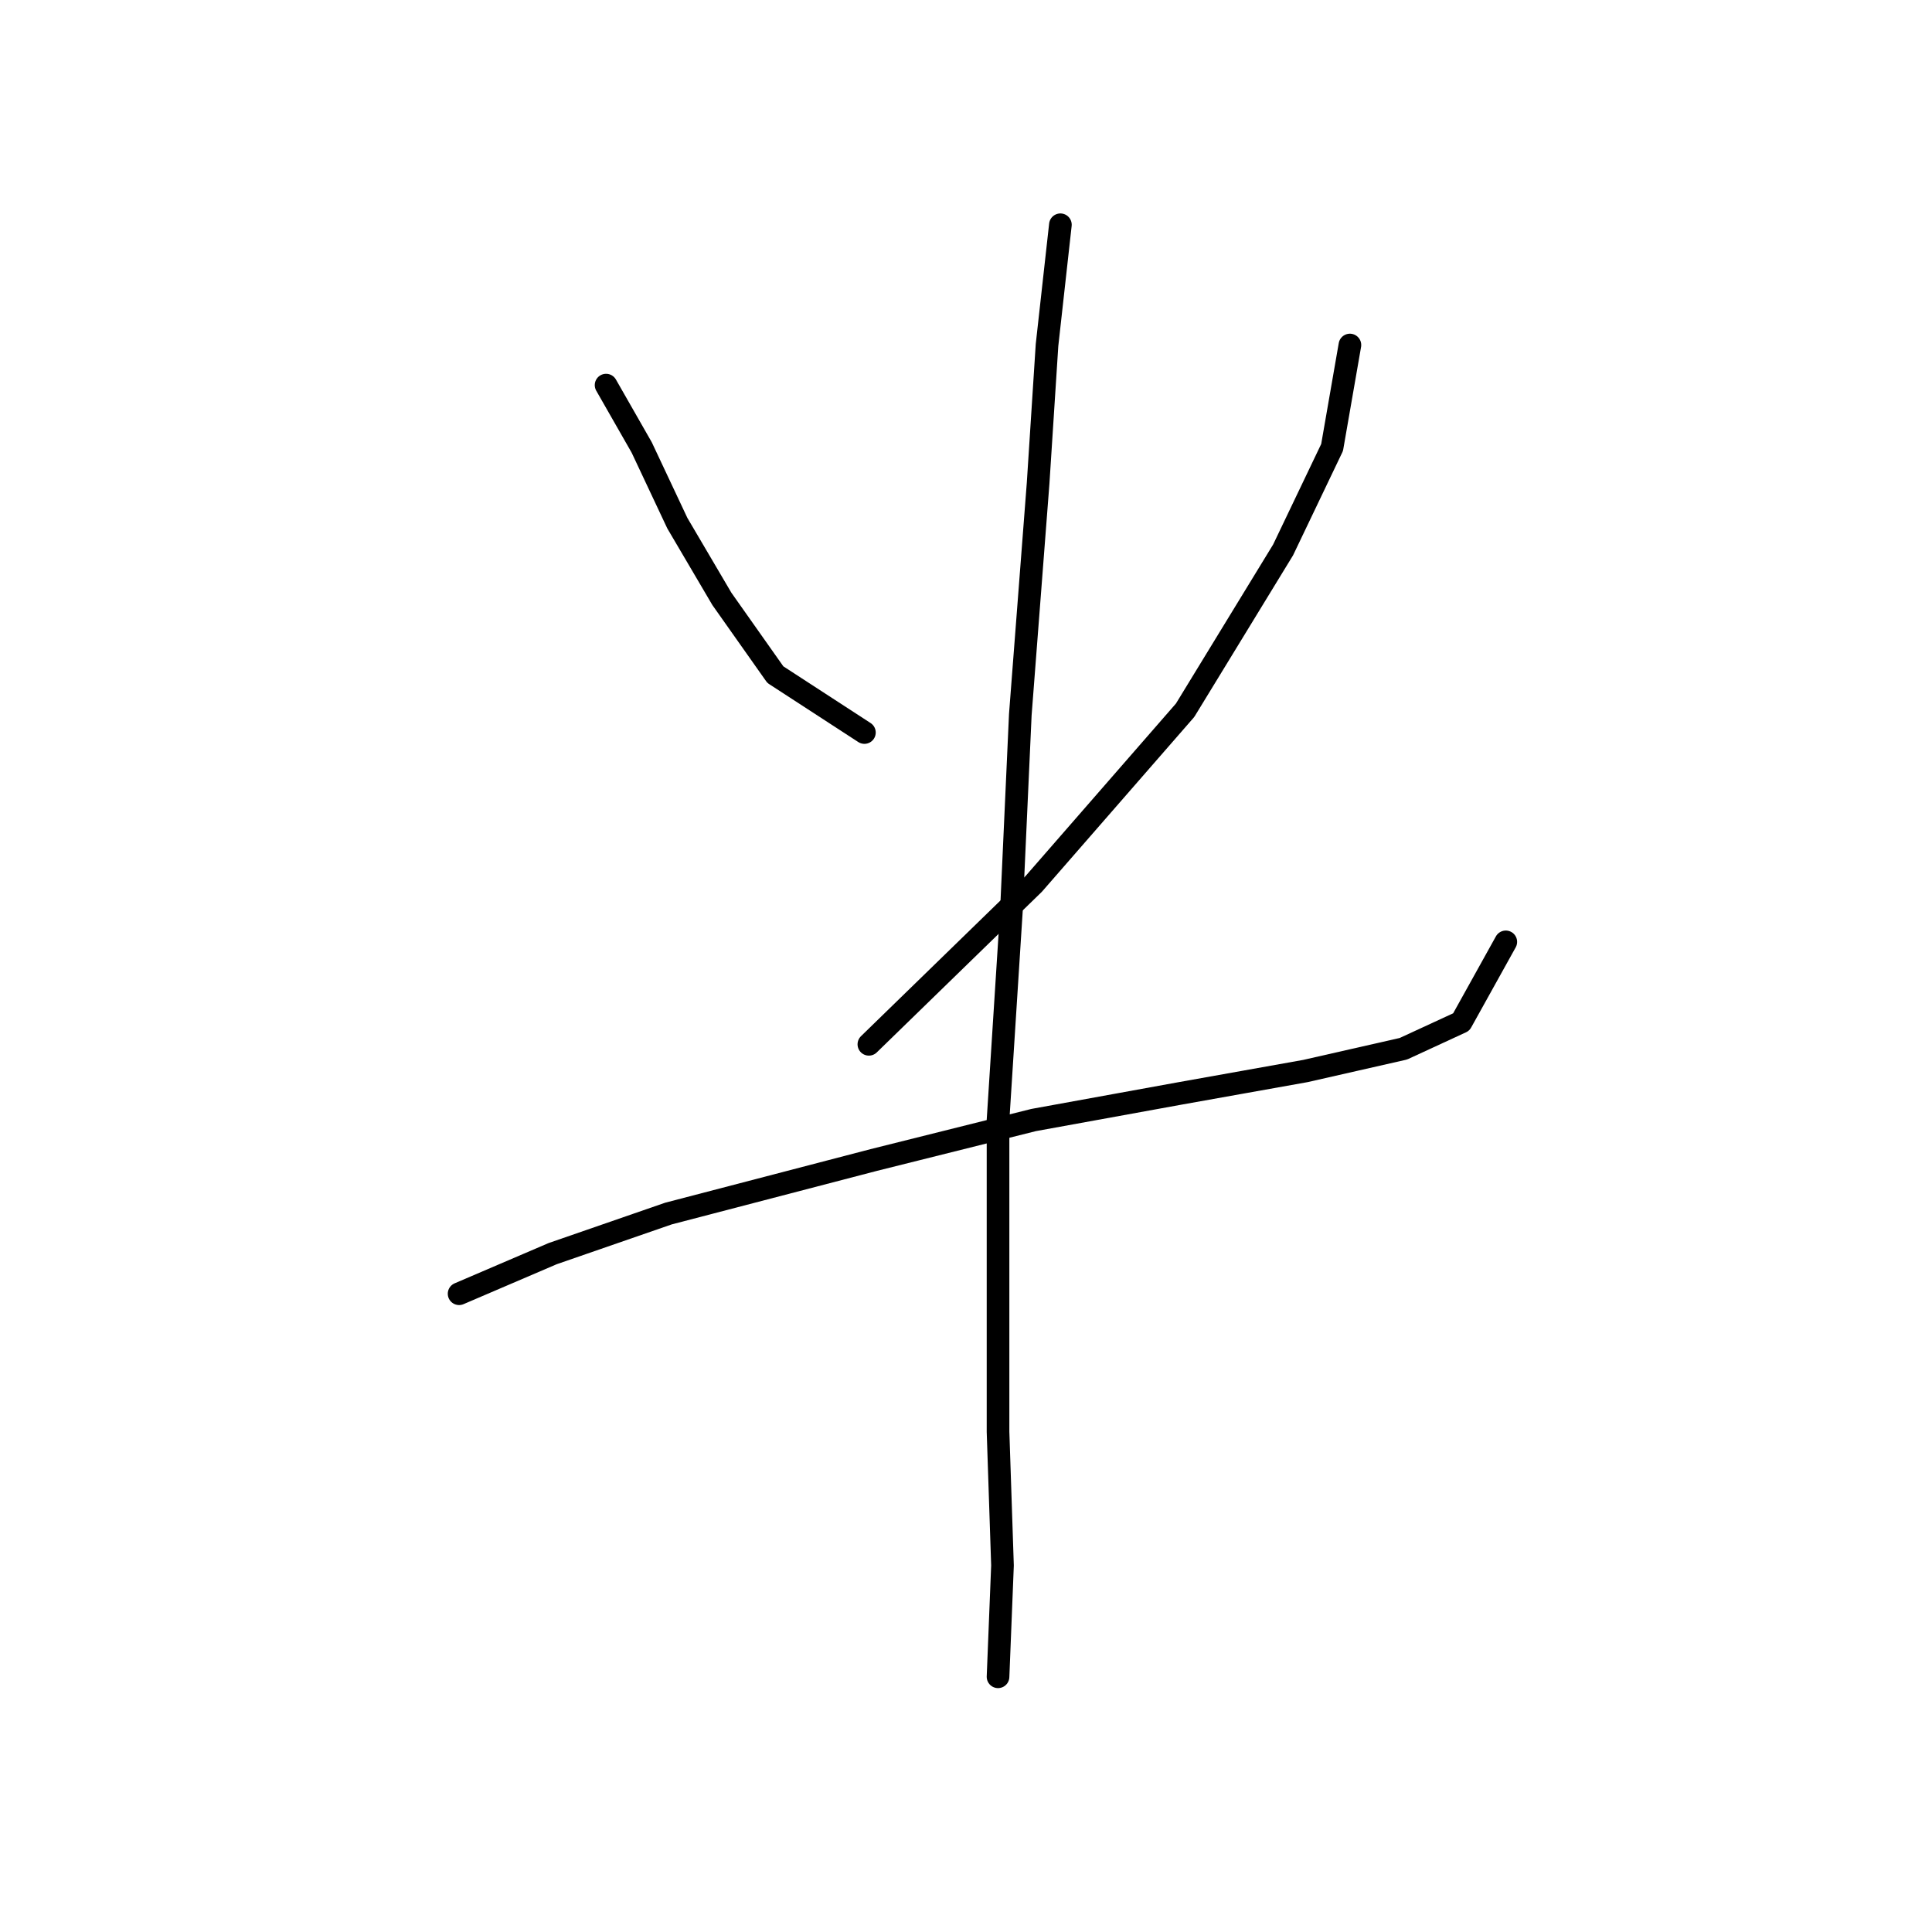 <?xml version="1.0" standalone="no"?>
    <svg width="256" height="256" xmlns="http://www.w3.org/2000/svg" version="1.1">
    <polyline stroke="black" stroke-width="3" stroke-linecap="round" fill="transparent" stroke-linejoin="round" points="80.309 51.029 85.03 59.292 89.752 69.325 95.654 79.358 102.736 89.391 114.539 97.063 114.539 97.063 " />
        <polyline stroke="black" stroke-width="3" stroke-linecap="round" fill="transparent" stroke-linejoin="round" points="178.87 45.717 176.509 59.292 170.017 72.866 157.033 94.112 136.966 117.13 115.13 138.376 115.13 138.376 " />
        <polyline stroke="black" stroke-width="3" stroke-linecap="round" fill="transparent" stroke-linejoin="round" points="60.833 171.427 73.227 166.115 88.571 160.803 115.72 153.721 136.966 148.409 156.443 144.868 172.968 141.917 185.952 138.966 193.624 135.425 199.526 124.802 199.526 124.802 " />
        <polyline stroke="black" stroke-width="3" stroke-linecap="round" fill="transparent" stroke-linejoin="round" points="140.508 29.782 138.737 45.717 137.557 64.013 135.196 94.703 134.016 120.671 132.245 148.409 132.245 170.836 132.245 189.722 132.835 207.428 132.245 222.183 132.245 222.183 " />
        </svg>